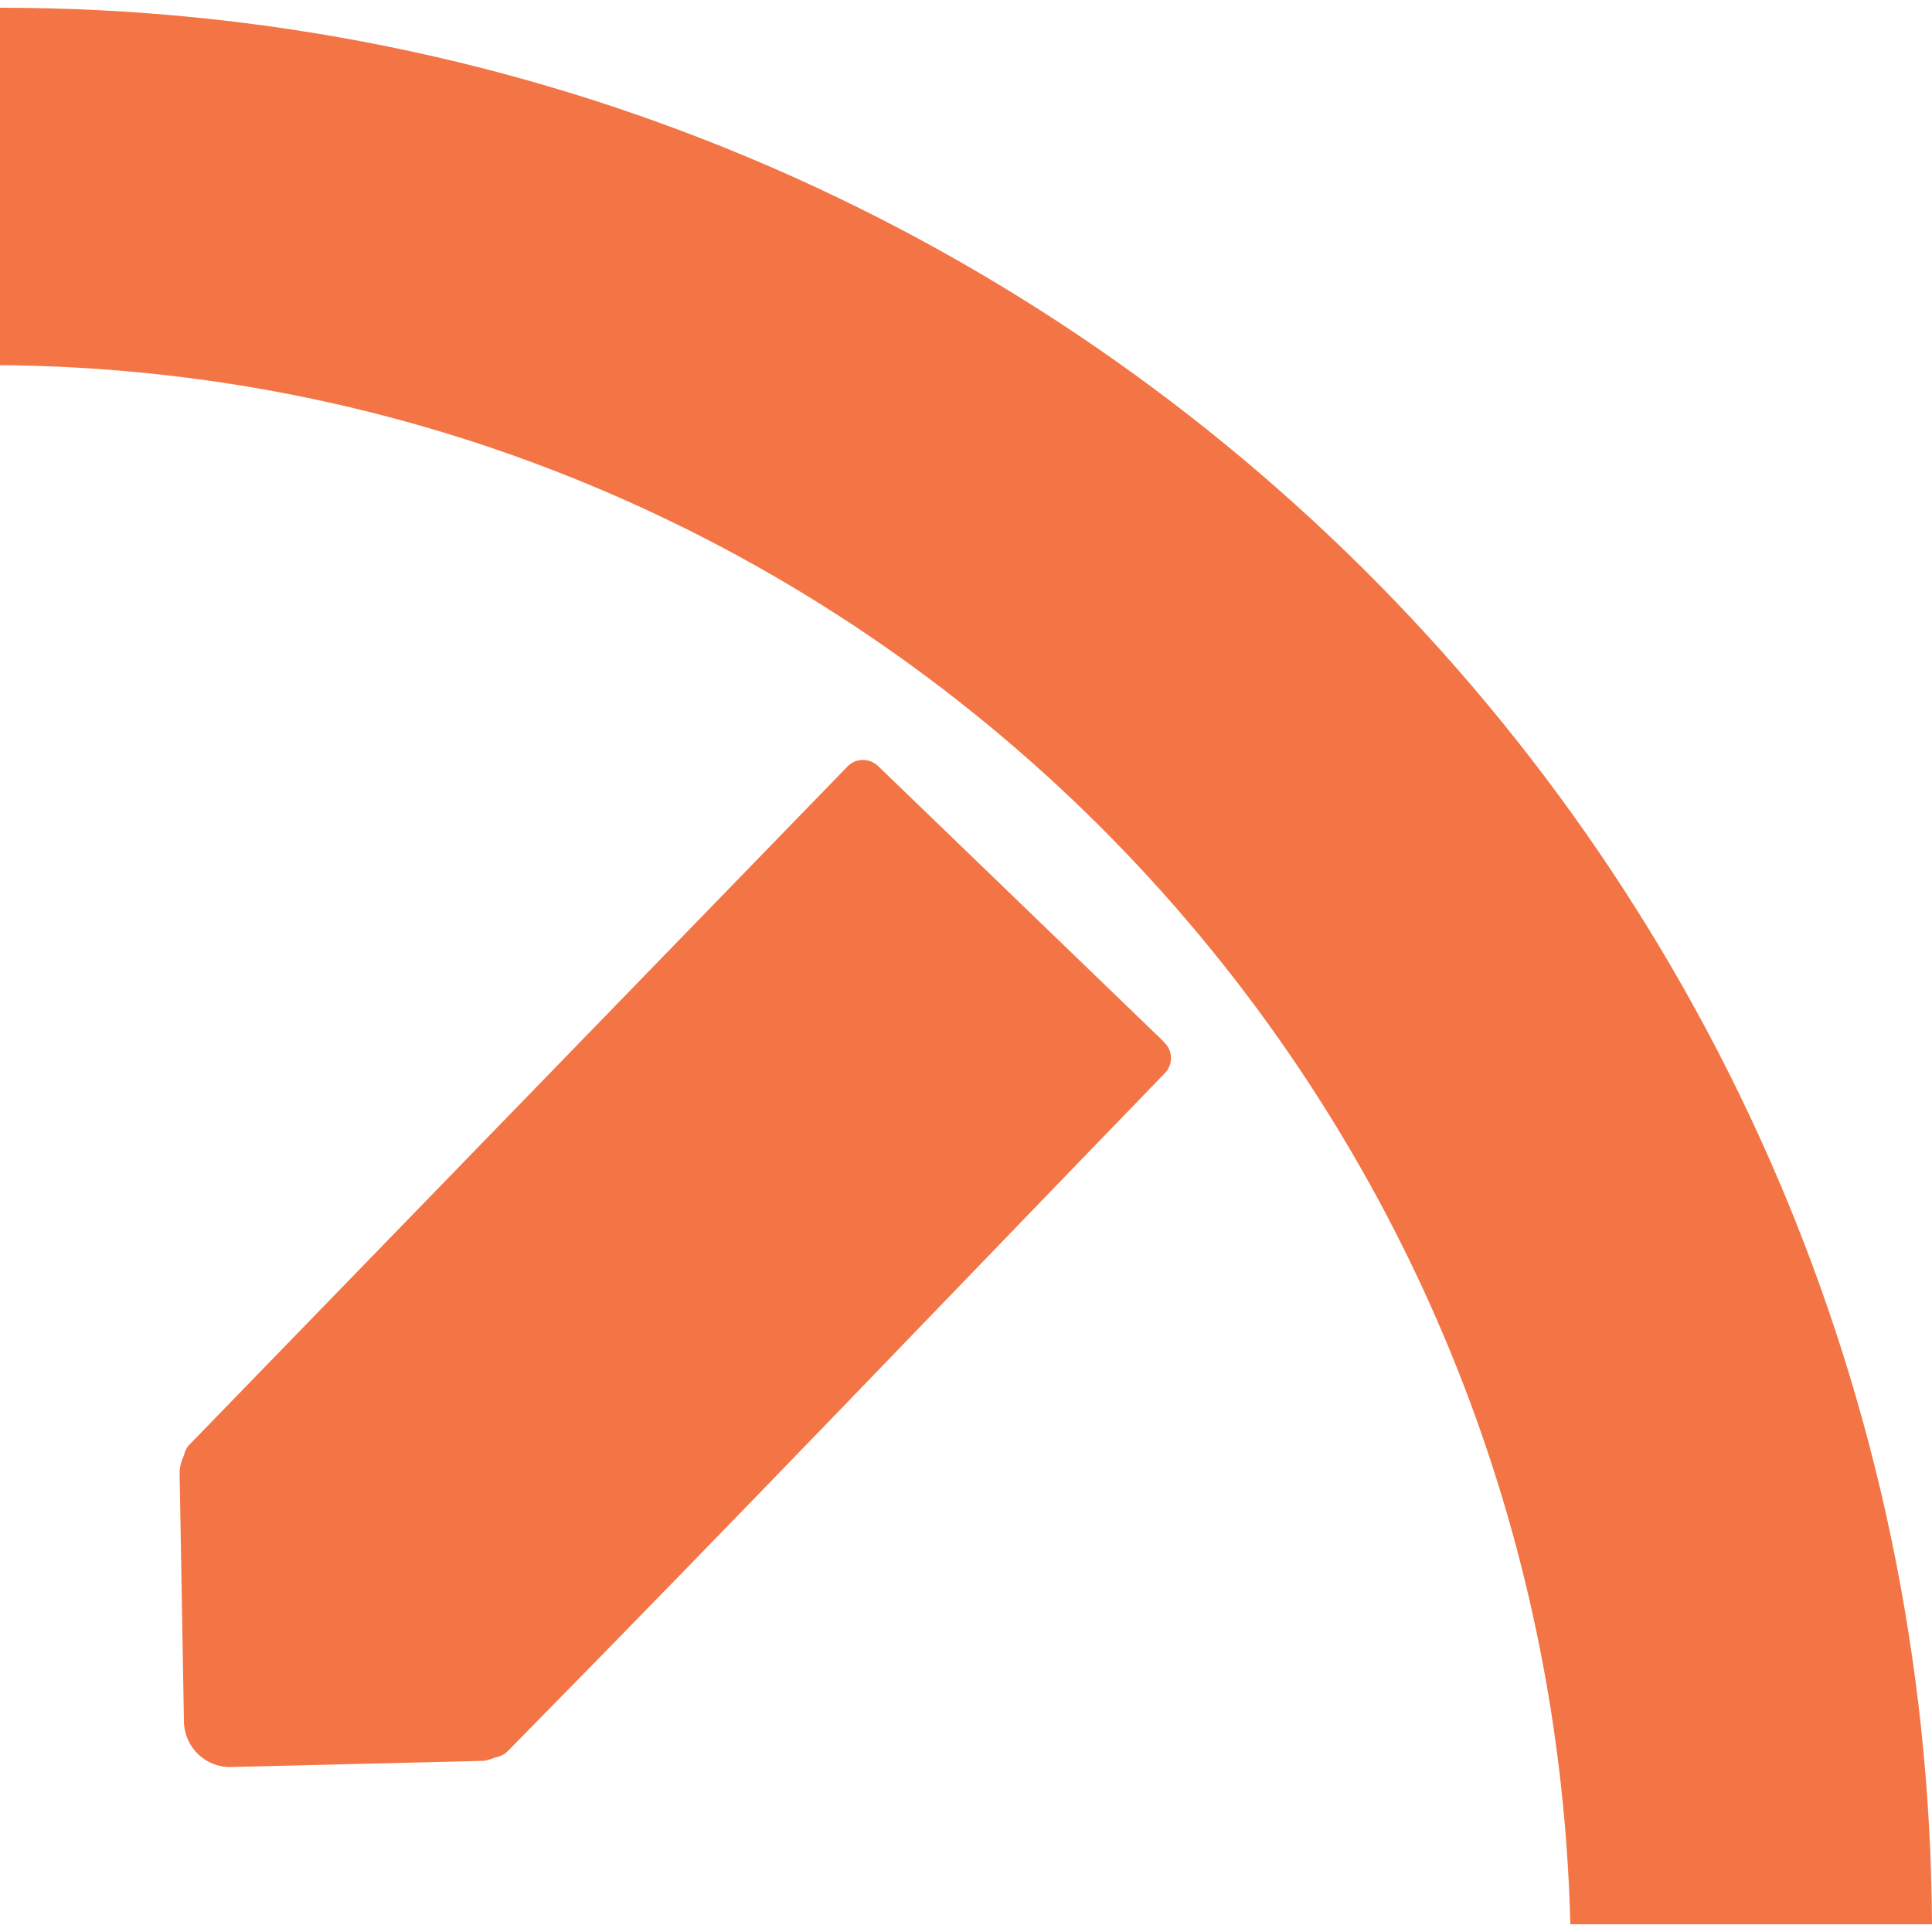 <?xml version="1.0" encoding="UTF-8"?>
<!DOCTYPE svg PUBLIC "-//W3C//DTD SVG 1.1//EN" "http://www.w3.org/Graphics/SVG/1.1/DTD/svg11.dtd">
<!-- Creator: CorelDRAW 2017 -->
<svg xmlns="http://www.w3.org/2000/svg" xml:space="preserve" width="5cm" height="5cm" version="1.1" style="shape-rendering:geometricPrecision; text-rendering:geometricPrecision; image-rendering:optimizeQuality; fill-rule:evenodd; clip-rule:evenodd"
viewBox="0 0 5000 5000"
 xmlns:xlink="http://www.w3.org/1999/xlink">
 <defs>
  <style type="text/css">
   <![CDATA[
    .fil0 {fill:#F37546;fill-rule:nonzero}
   ]]>
  </style>
 </defs>
 <g id="Слой_x0020_1">
  <path class="fil0" d="M3013 2697l-740 -714c-23,-22 -59,-22 -81,2l-1701 1753c-8,8 -13,18 -15,29 -8,16 -12,34 -11,52l11 636c1,67 56,120 123,118l653 -16c11,-2 21,-5 30,-9 12,-2 23,-7 32,-16 621,-631 1097,-1131 1701,-1755 21,-22 21,-58 -2,-79z"/>
  <path class="fil0" d="M0 20l0 925c2215,18 4009,1808 4064,4035l936 0c-14,-2743 -2246,-4960 -5000,-4960z"/>
 </g>
</svg>
